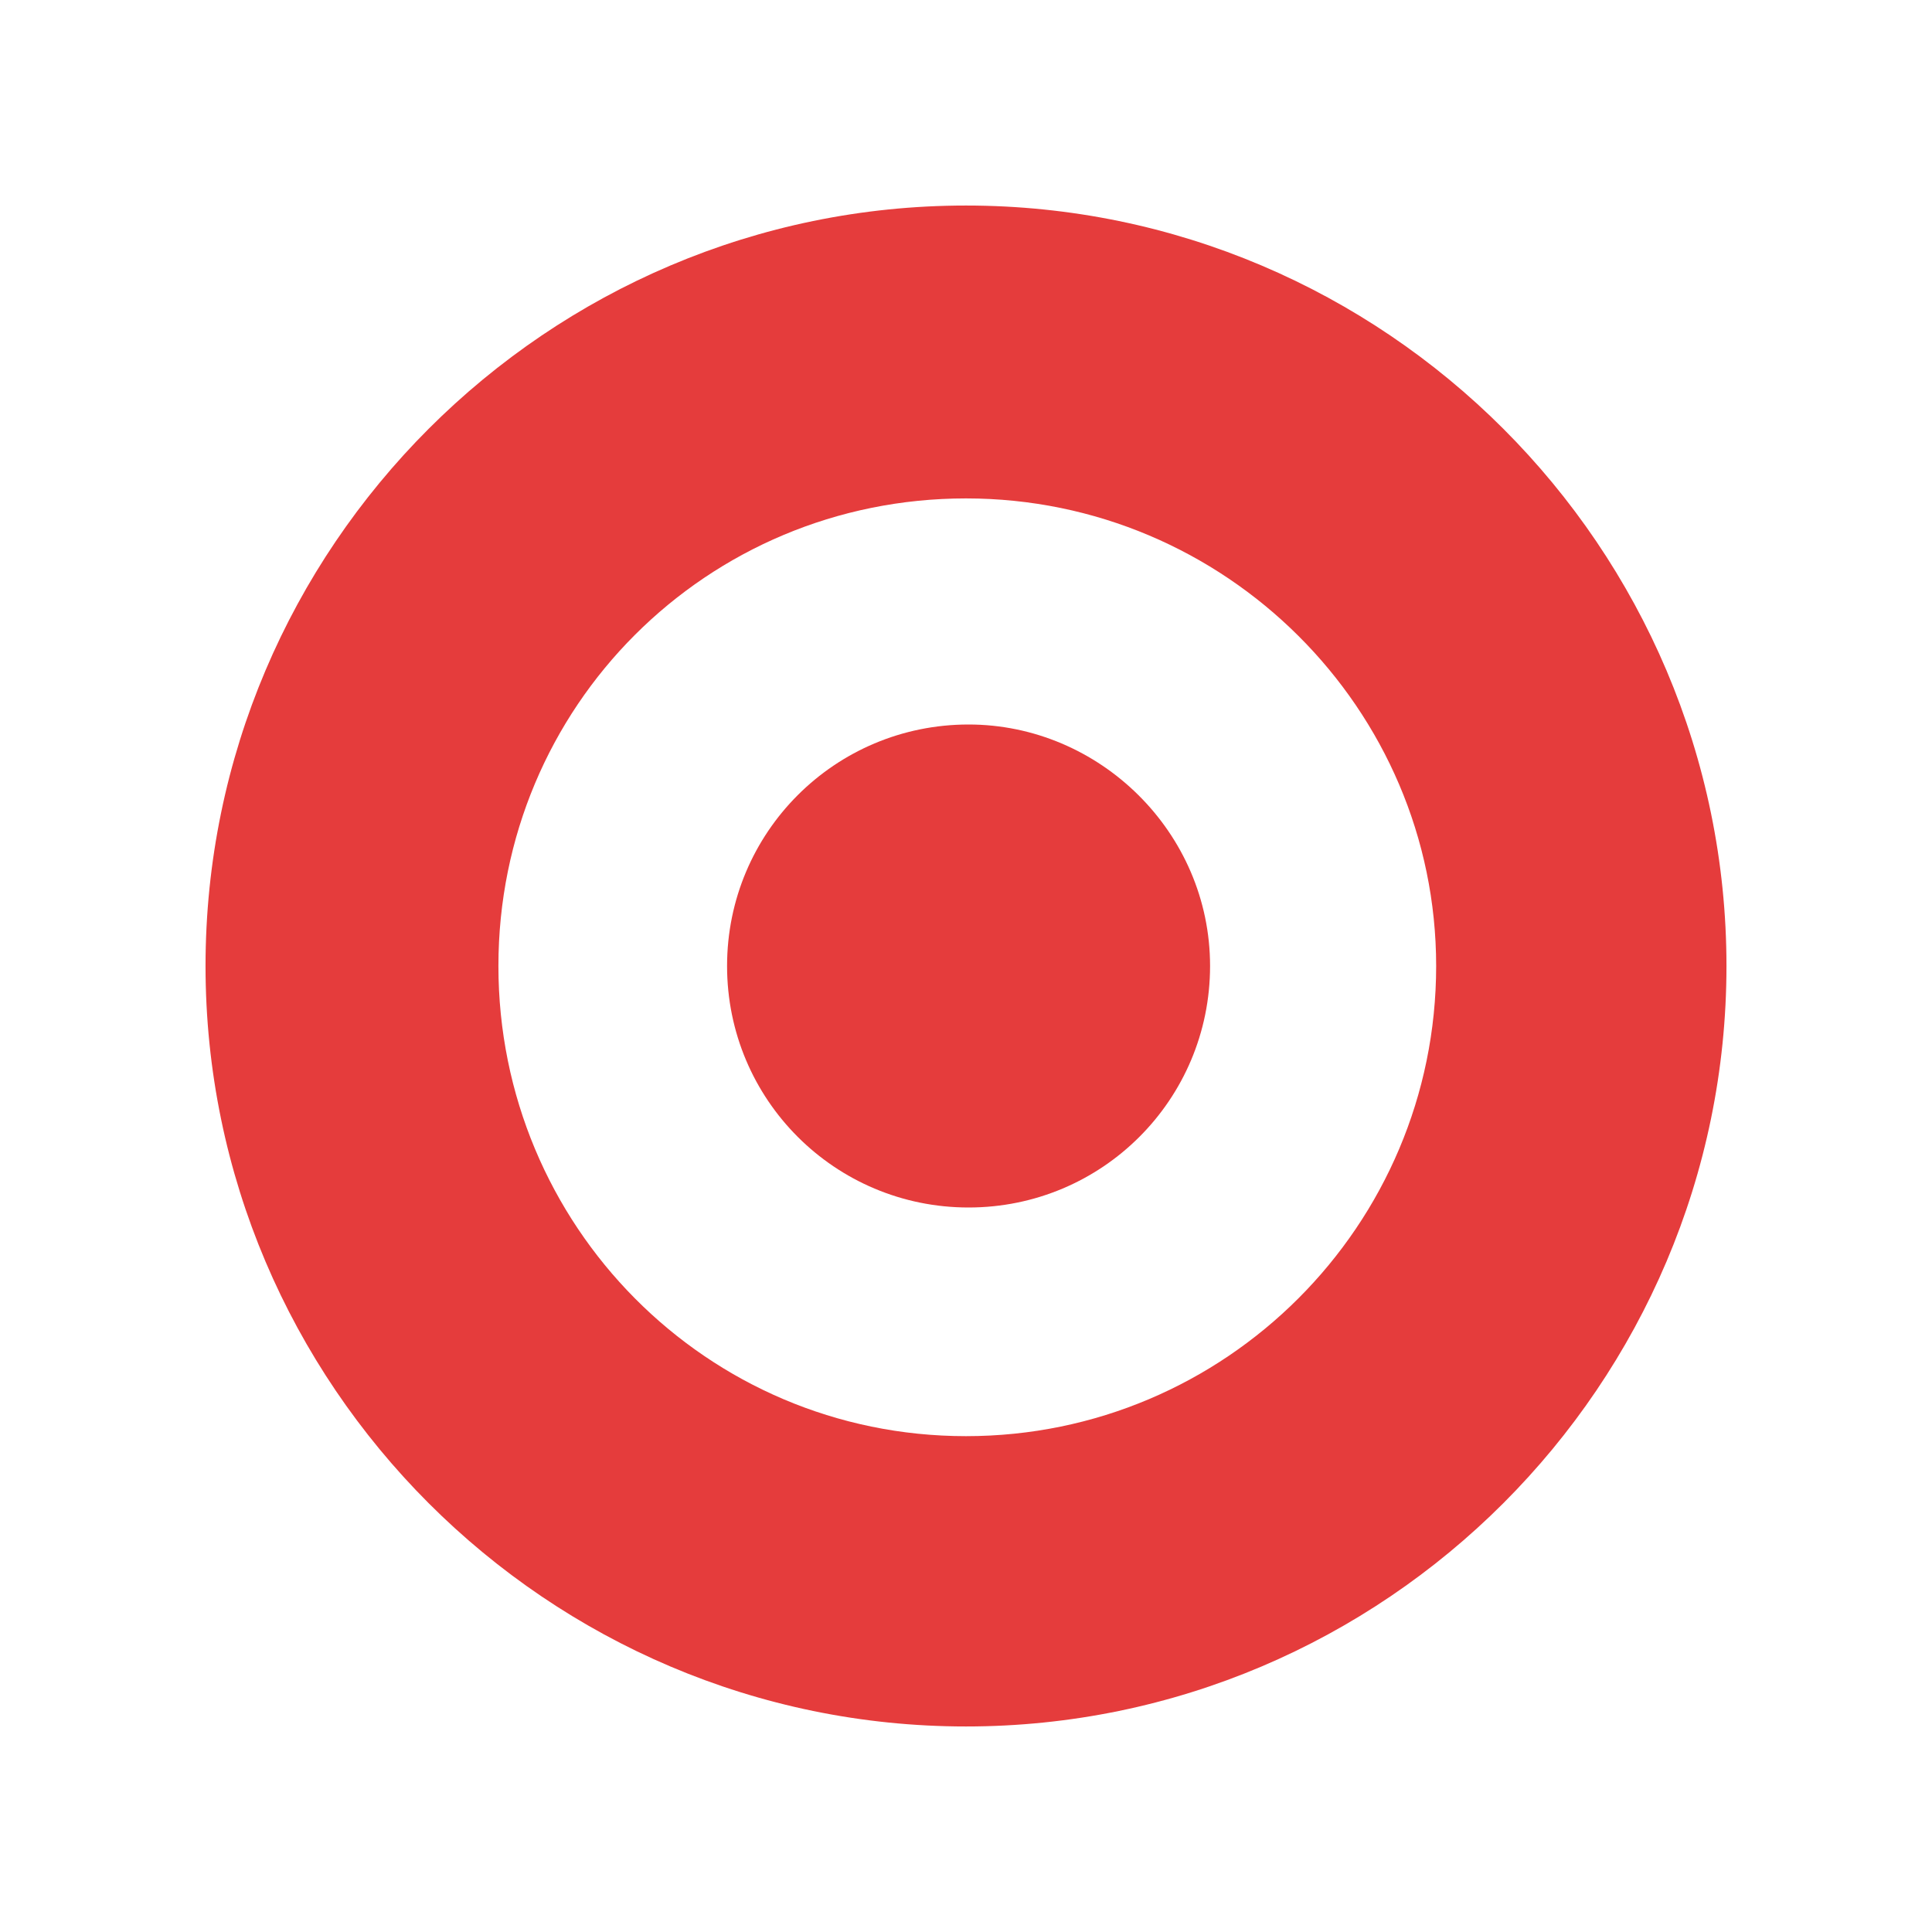 <?xml version="1.0" encoding="utf-8"?>
<!-- Generator: Adobe Illustrator 25.4.1, SVG Export Plug-In . SVG Version: 6.00 Build 0)  -->
<svg version="1.1" id="Calque_1" xmlns="http://www.w3.org/2000/svg" xmlns:xlink="http://www.w3.org/1999/xlink" x="0px" y="0px"
	 viewBox="0 0 75.2 75.2" style="enable-background:new 0 0 75.2 75.2;" xml:space="preserve">
<style type="text/css">
	.st0{fill:#E53C3C;}
</style>
<g id="Calque_2_00000020376566473726613280000001308898838676021169_">
	<g id="Calque_3">
		<path class="st0" d="M37.6,67.2C21.3,67.2,8,53.9,8,37.6S21.3,8,37.6,8s29.6,13.3,29.6,29.6l0,0C67.2,53.9,53.9,67.2,37.6,67.2z
			 M37.6,19.4c-10.1,0-18.2,8.1-18.2,18.2s8.1,18.3,18.2,18.3s18.3-8.2,18.3-18.3C55.9,27.6,47.7,19.4,37.6,19.4z"/>
		<path class="st0" d="M47.1,37.6c0,5.2-4.2,9.4-9.4,9.4s-9.4-4.2-9.4-9.4s4.2-9.4,9.4-9.4l0,0C42.8,28.2,47.1,32.4,47.1,37.6z"/>
	</g>
</g>
</svg>
